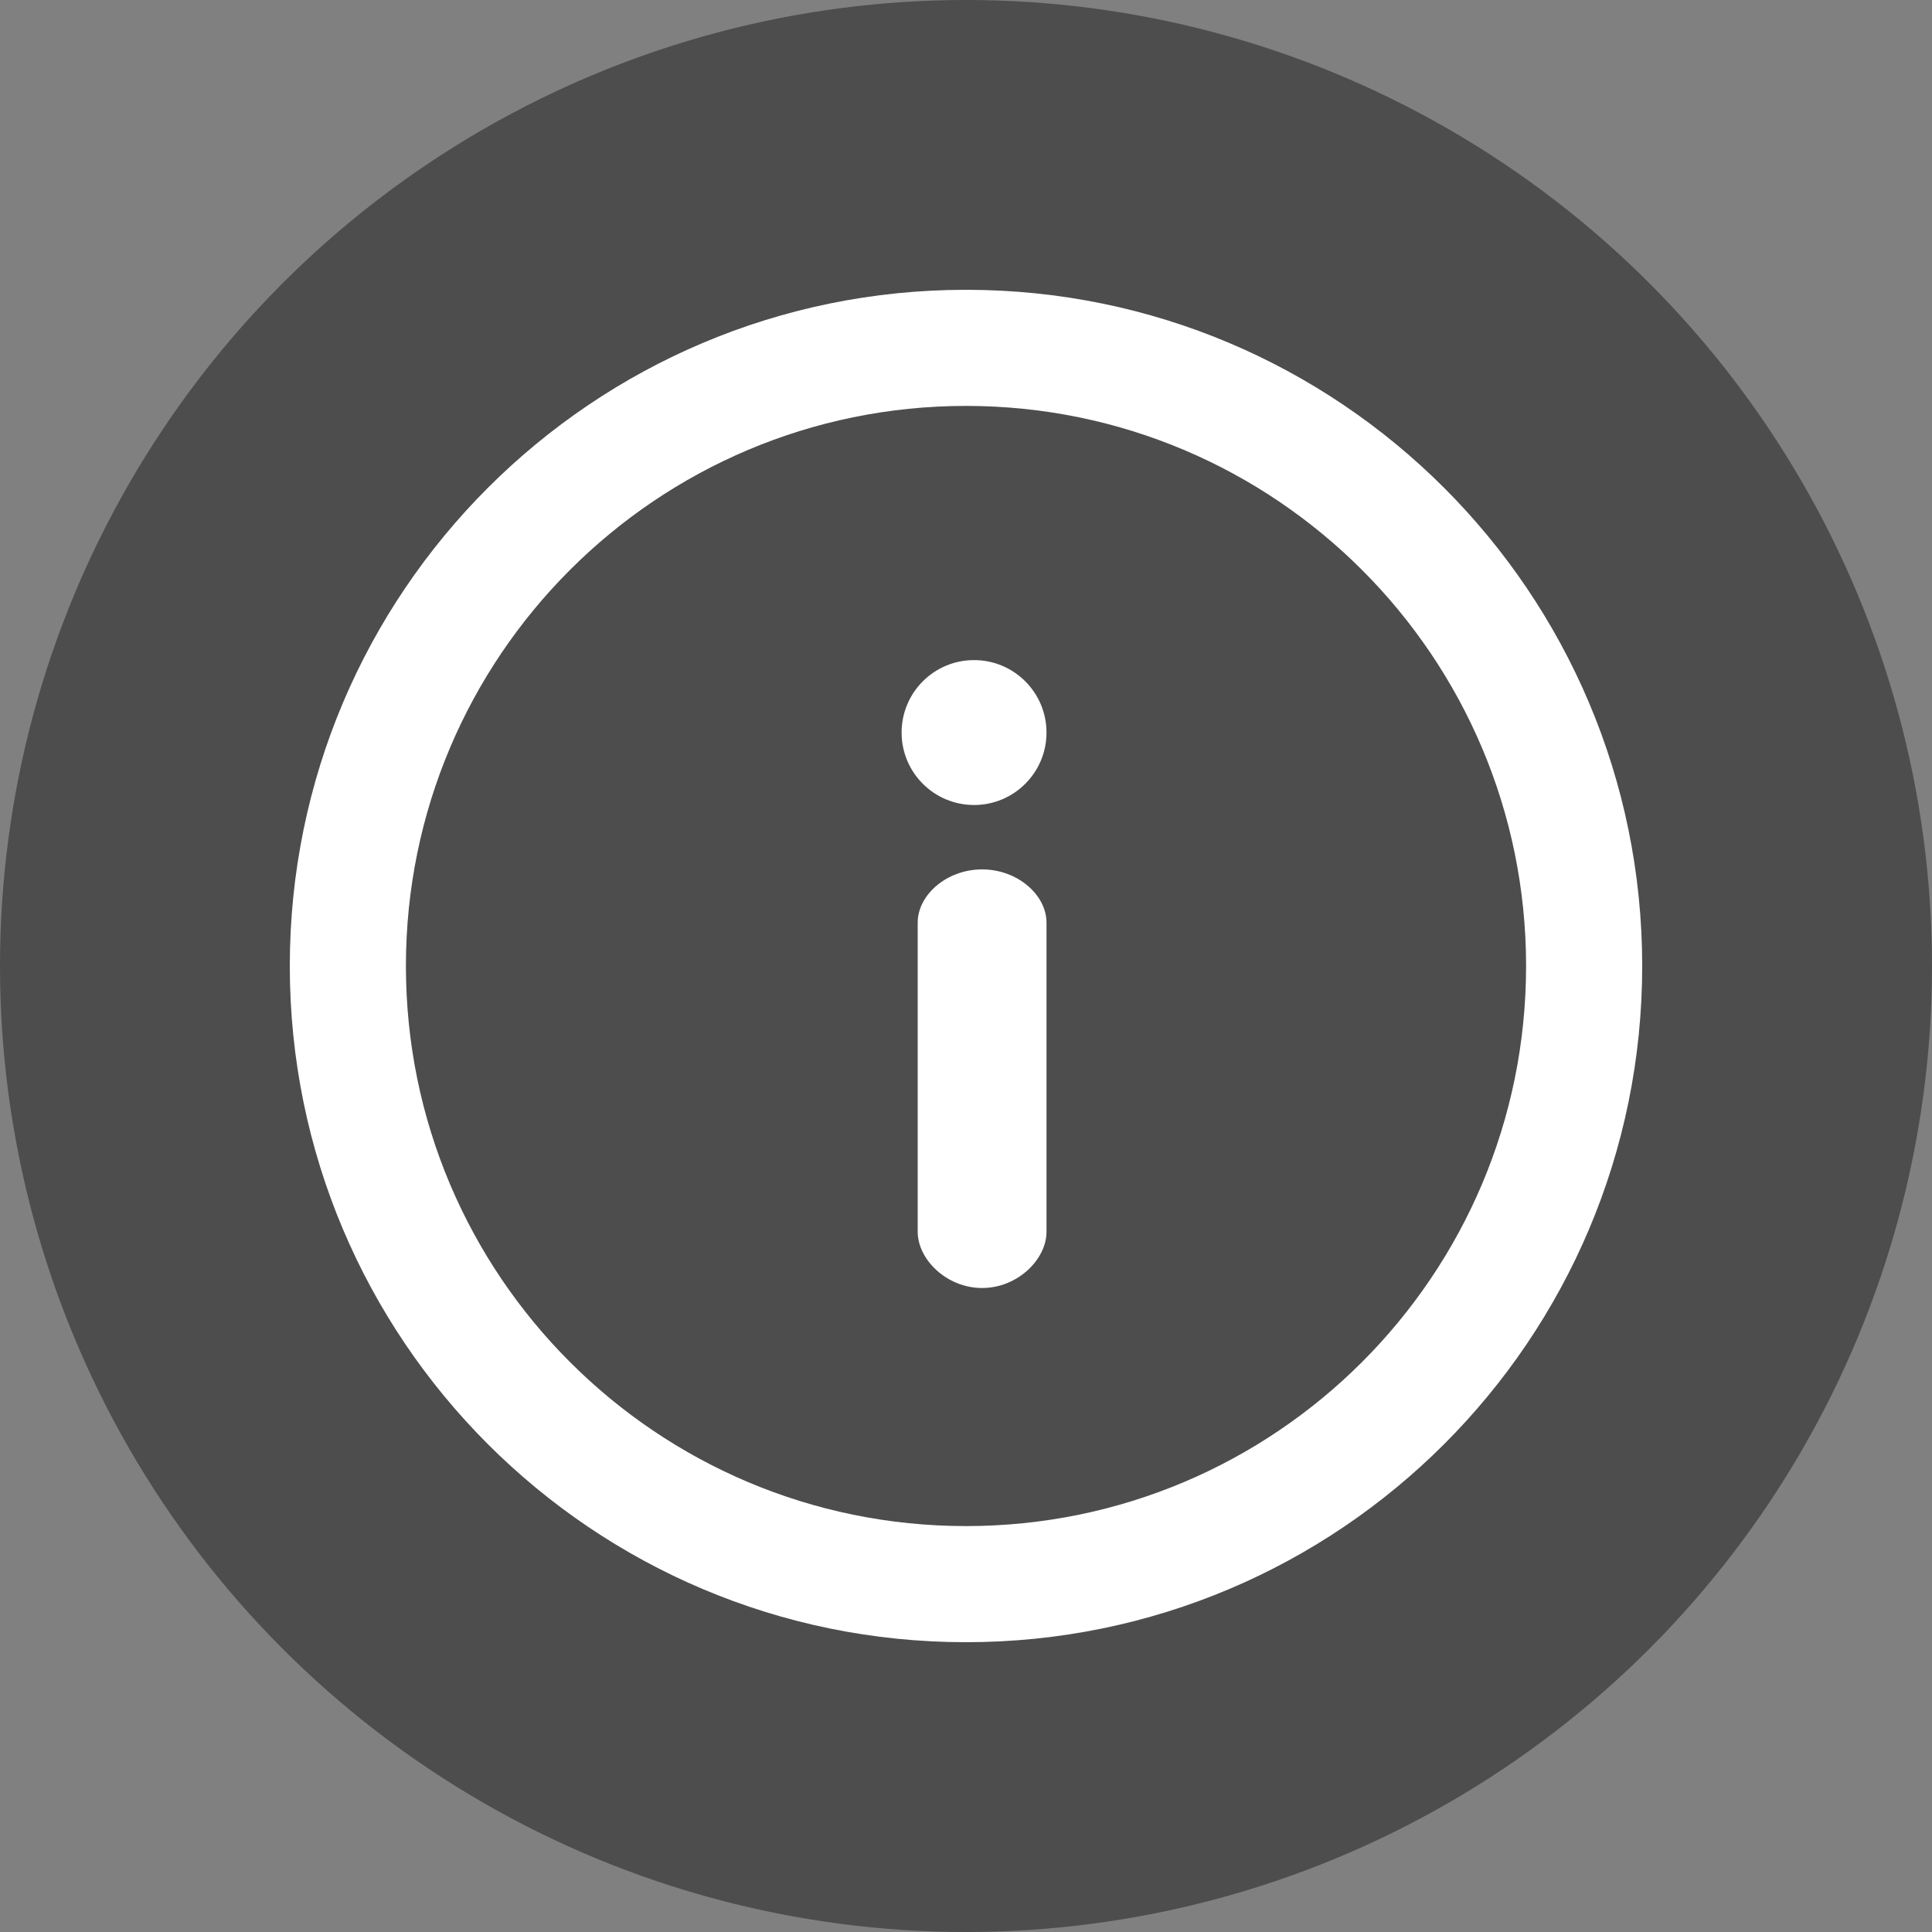 <?xml version="1.0" encoding="UTF-8"?>
<svg width="120px" height="120px" viewBox="0 0 120 120" version="1.1" xmlns="http://www.w3.org/2000/svg" xmlns:xlink="http://www.w3.org/1999/xlink">
    <rect x="0" y="0" width="120" height="120" fill="#808080" stroke="none"/>
    <!-- Generator: Sketch 56.2 (81672) - https://sketch.com -->
    <title>app_bar/icon_information_circle</title>
    <desc>Created with Sketch.</desc>
    <g id="Page-1" stroke="none" stroke-width="1" fill="none" fill-rule="evenodd">
        <g id="Nakama" transform="translate(-18, -150)">
            <g id="greeting_nakama" transform="translate(0, 132)">
                <g id="filter-copy" transform="translate(18, 18)">
                    <circle id="Oval" fill="#000000" opacity="0.4" cx="60" cy="60" r="60"></circle>
                    <path d="M102,60 C102,83.196 83.195,102 60,102 C36.804,102 18,83.196 18,60 C18,36.804 36.804,18 60,18 C83.195,18 102,36.804 102,60 Z M94.788,60 C94.788,40.788 79.212,25.212 60,25.212 C40.787,25.212 25.212,40.787 25.212,60 C25.212,79.213 40.787,94.788 60,94.788 C79.212,94.788 94.788,79.212 94.788,60 Z M60.5,50 C58.014,50 56,47.986 56,45.5 C56,43.014 58.014,41 60.5,41 C62.984,41 65,43.014 65,45.5 C65,47.986 62.984,50 60.5,50 Z M57,57.304 C57,55.594 58.791,54 61,54 C63.209,54 65,55.594 65,57.304 L65,76.509 C65,78.219 63.209,80 61,80 C58.791,80 57,78.219 57,76.509 L57,57.304 Z" id="Combined-Shape" fill="#FFFFFF"></path>
                </g>
            </g>
        </g>
    </g>
</svg>